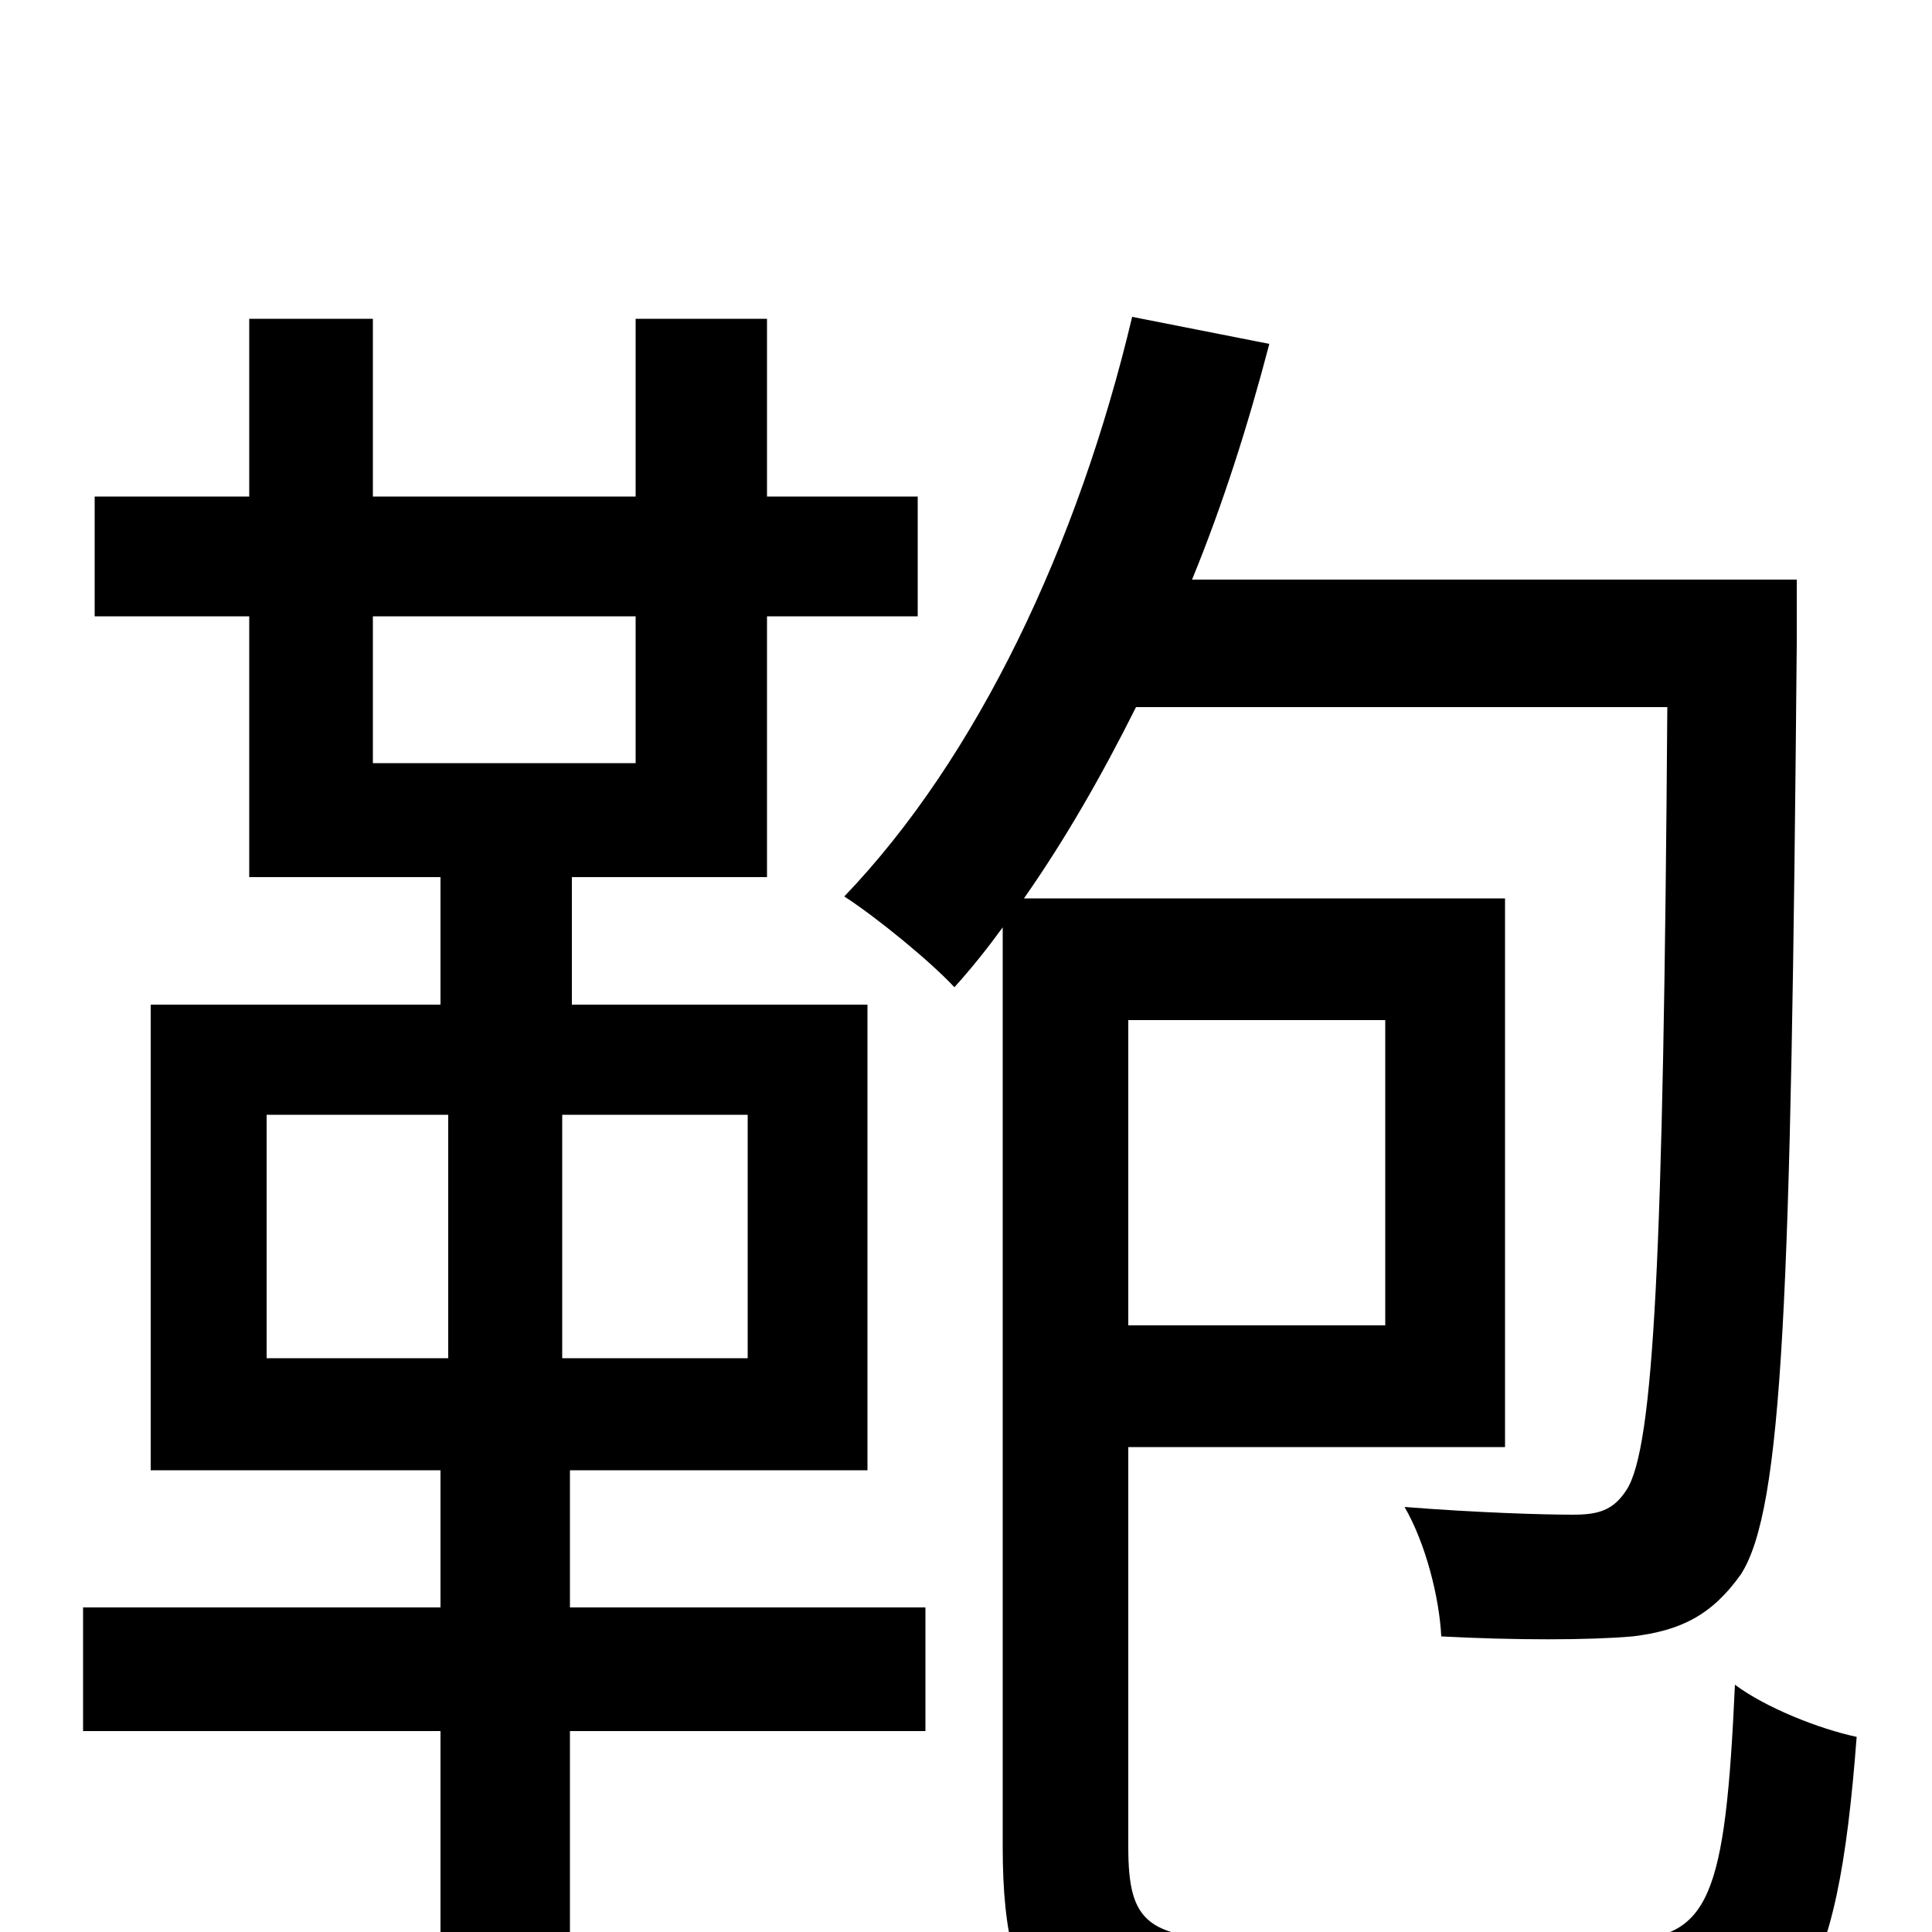 <svg xmlns="http://www.w3.org/2000/svg" viewBox="0 -1000 1000 1000">
	<path fill="#000000" d="M138 -423H232V-297H138ZM387 -297H291V-423H387ZM193 -681H329V-605H193ZM295 -239H449V-480H296V-546H397V-681H475V-743H397V-835H329V-743H193V-835H129V-743H49V-681H129V-546H228V-480H78V-239H228V-168H43V-104H228V77H295V-104H479V-168H295ZM717 -472V-314H584V-472ZM649 4C594 4 584 -4 584 -44V-251H779V-535H530C551 -565 570 -598 588 -634H863C861 -349 856 -251 842 -229C835 -218 827 -216 814 -216C799 -216 765 -217 727 -220C738 -201 745 -173 746 -153C784 -151 822 -151 845 -153C870 -156 886 -164 901 -185C923 -219 927 -329 930 -667V-700H617C633 -739 646 -780 657 -822L586 -836C558 -718 506 -608 437 -536C454 -525 482 -502 494 -489C503 -499 511 -509 519 -520V-44C519 47 547 68 645 68H843C930 68 951 31 961 -101C942 -105 914 -116 898 -128C893 -18 885 4 839 4Z"/>
</svg>